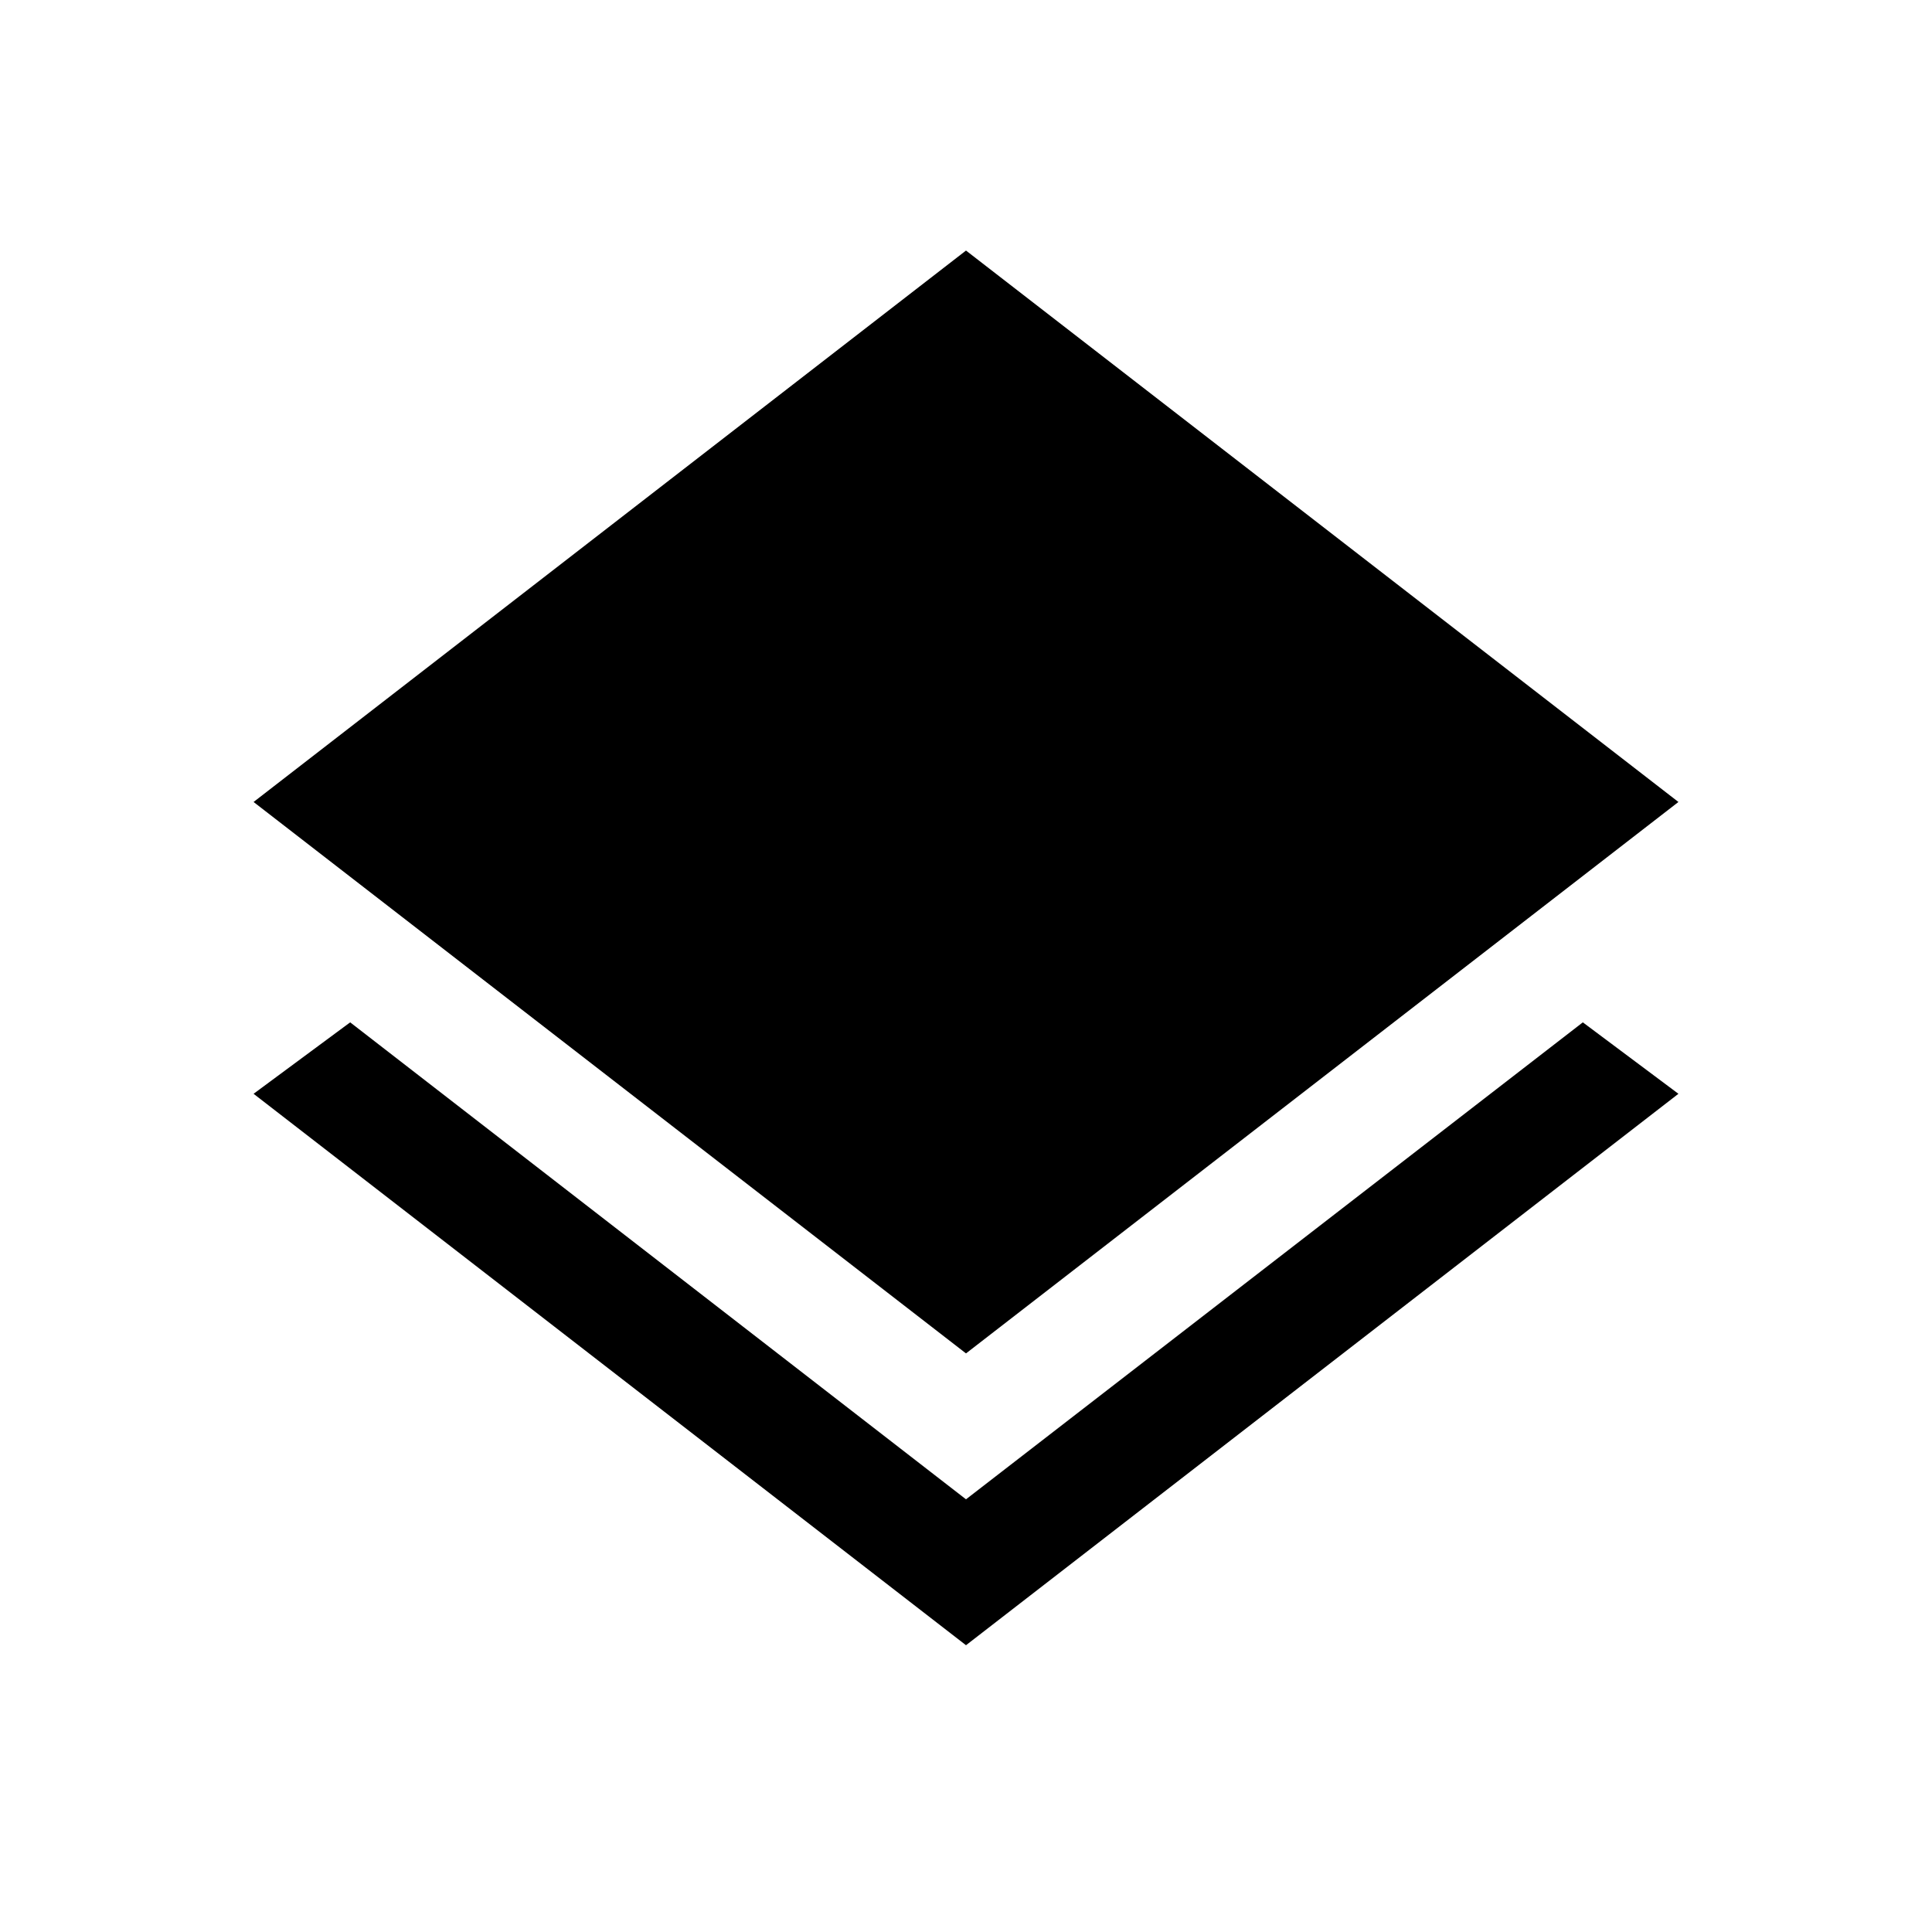 <svg xmlns="http://www.w3.org/2000/svg" height="48" viewBox="0 -960 960 960" width="48"><path d="m480-142.5-354-274 48-35.5 306 237 306.5-237 47.5 35.5-354 274Zm0-145-354-274 354-274 354 274-354 274Z"/></svg>